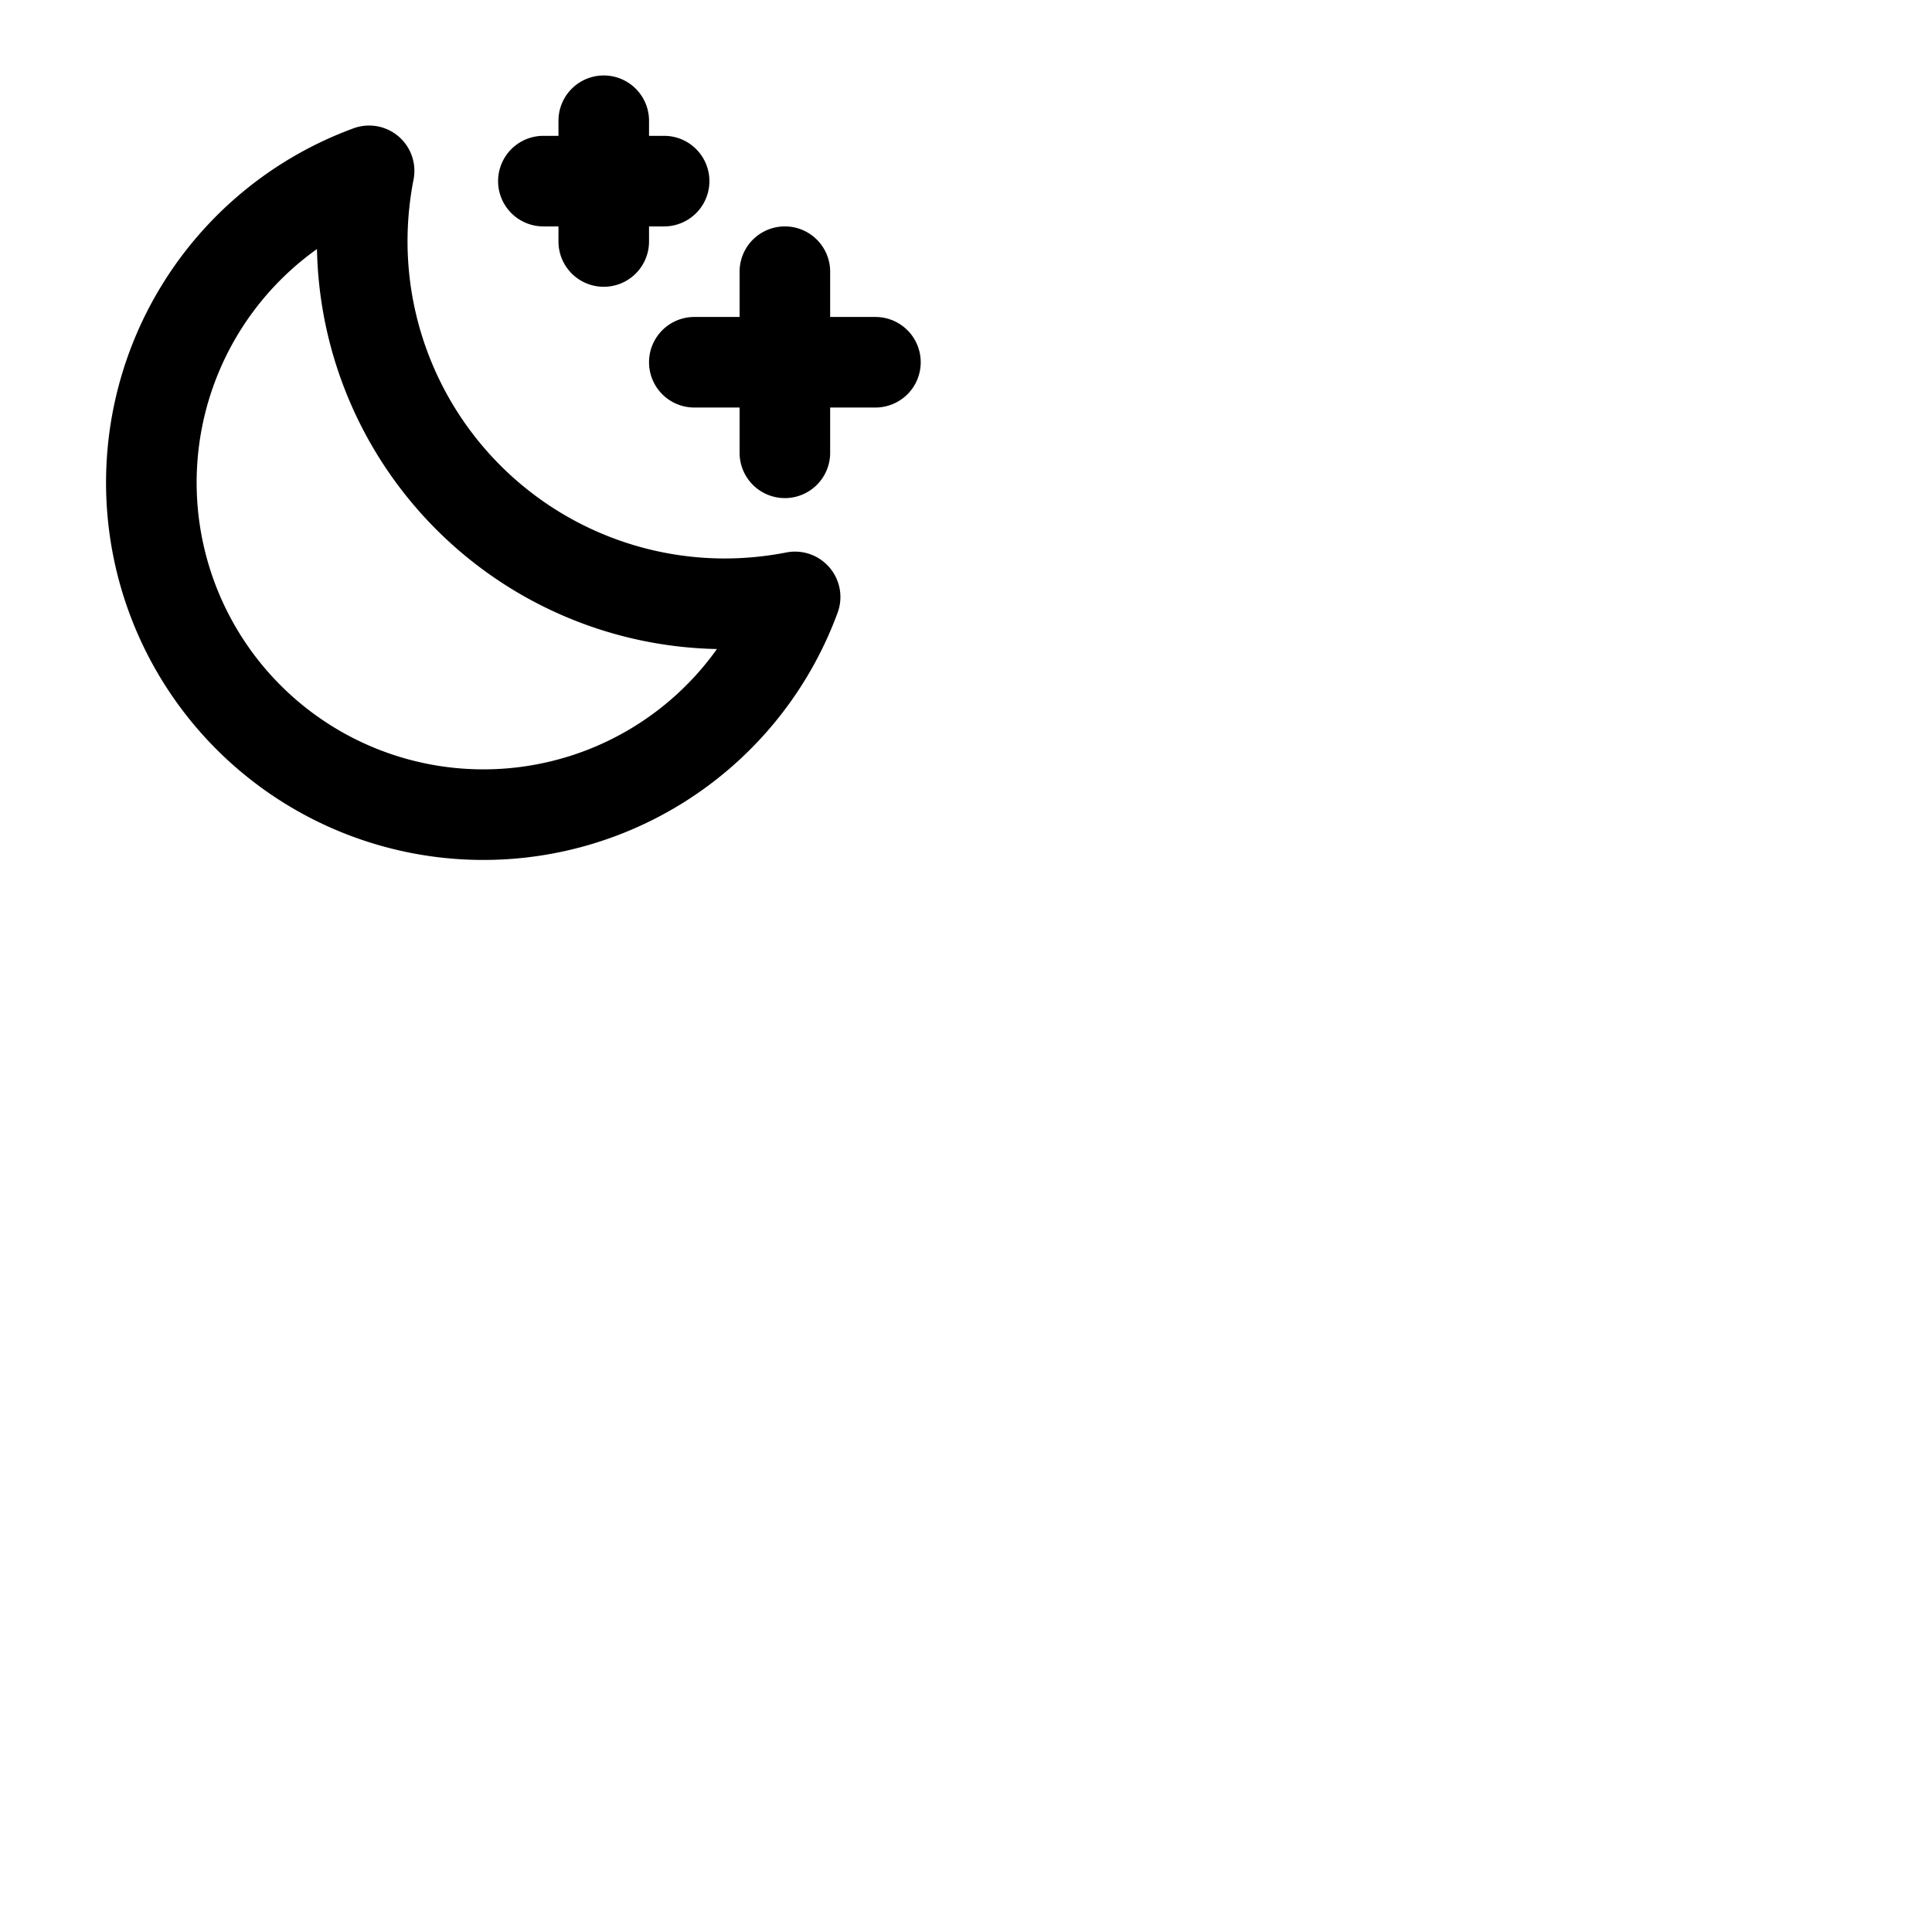 <svg xmlns="http://www.w3.org/2000/svg" version="1.1" viewBox="0 0 512 512" fill="currentColor"><path fill="currentColor" d="M244 96a12 12 0 0 1-12 12h-12v12a12 12 0 0 1-24 0v-12h-12a12 12 0 0 1 0-24h12V72a12 12 0 0 1 24 0v12h12a12 12 0 0 1 12 12M144 60h4v4a12 12 0 0 0 24 0v-4h4a12 12 0 0 0 0-24h-4v-4a12 12 0 0 0-24 0v4h-4a12 12 0 0 0 0 24m75.81 90.38A12 12 0 0 1 222 162.3A100 100 0 1 1 93.7 34a12 12 0 0 1 15.89 13.6A85.12 85.12 0 0 0 108 64a84.09 84.09 0 0 0 84 84a85.22 85.22 0 0 0 16.37-1.59a12 12 0 0 1 11.44 3.97M190 172A108.13 108.13 0 0 1 84 66a76 76 0 1 0 106 106"/></svg>